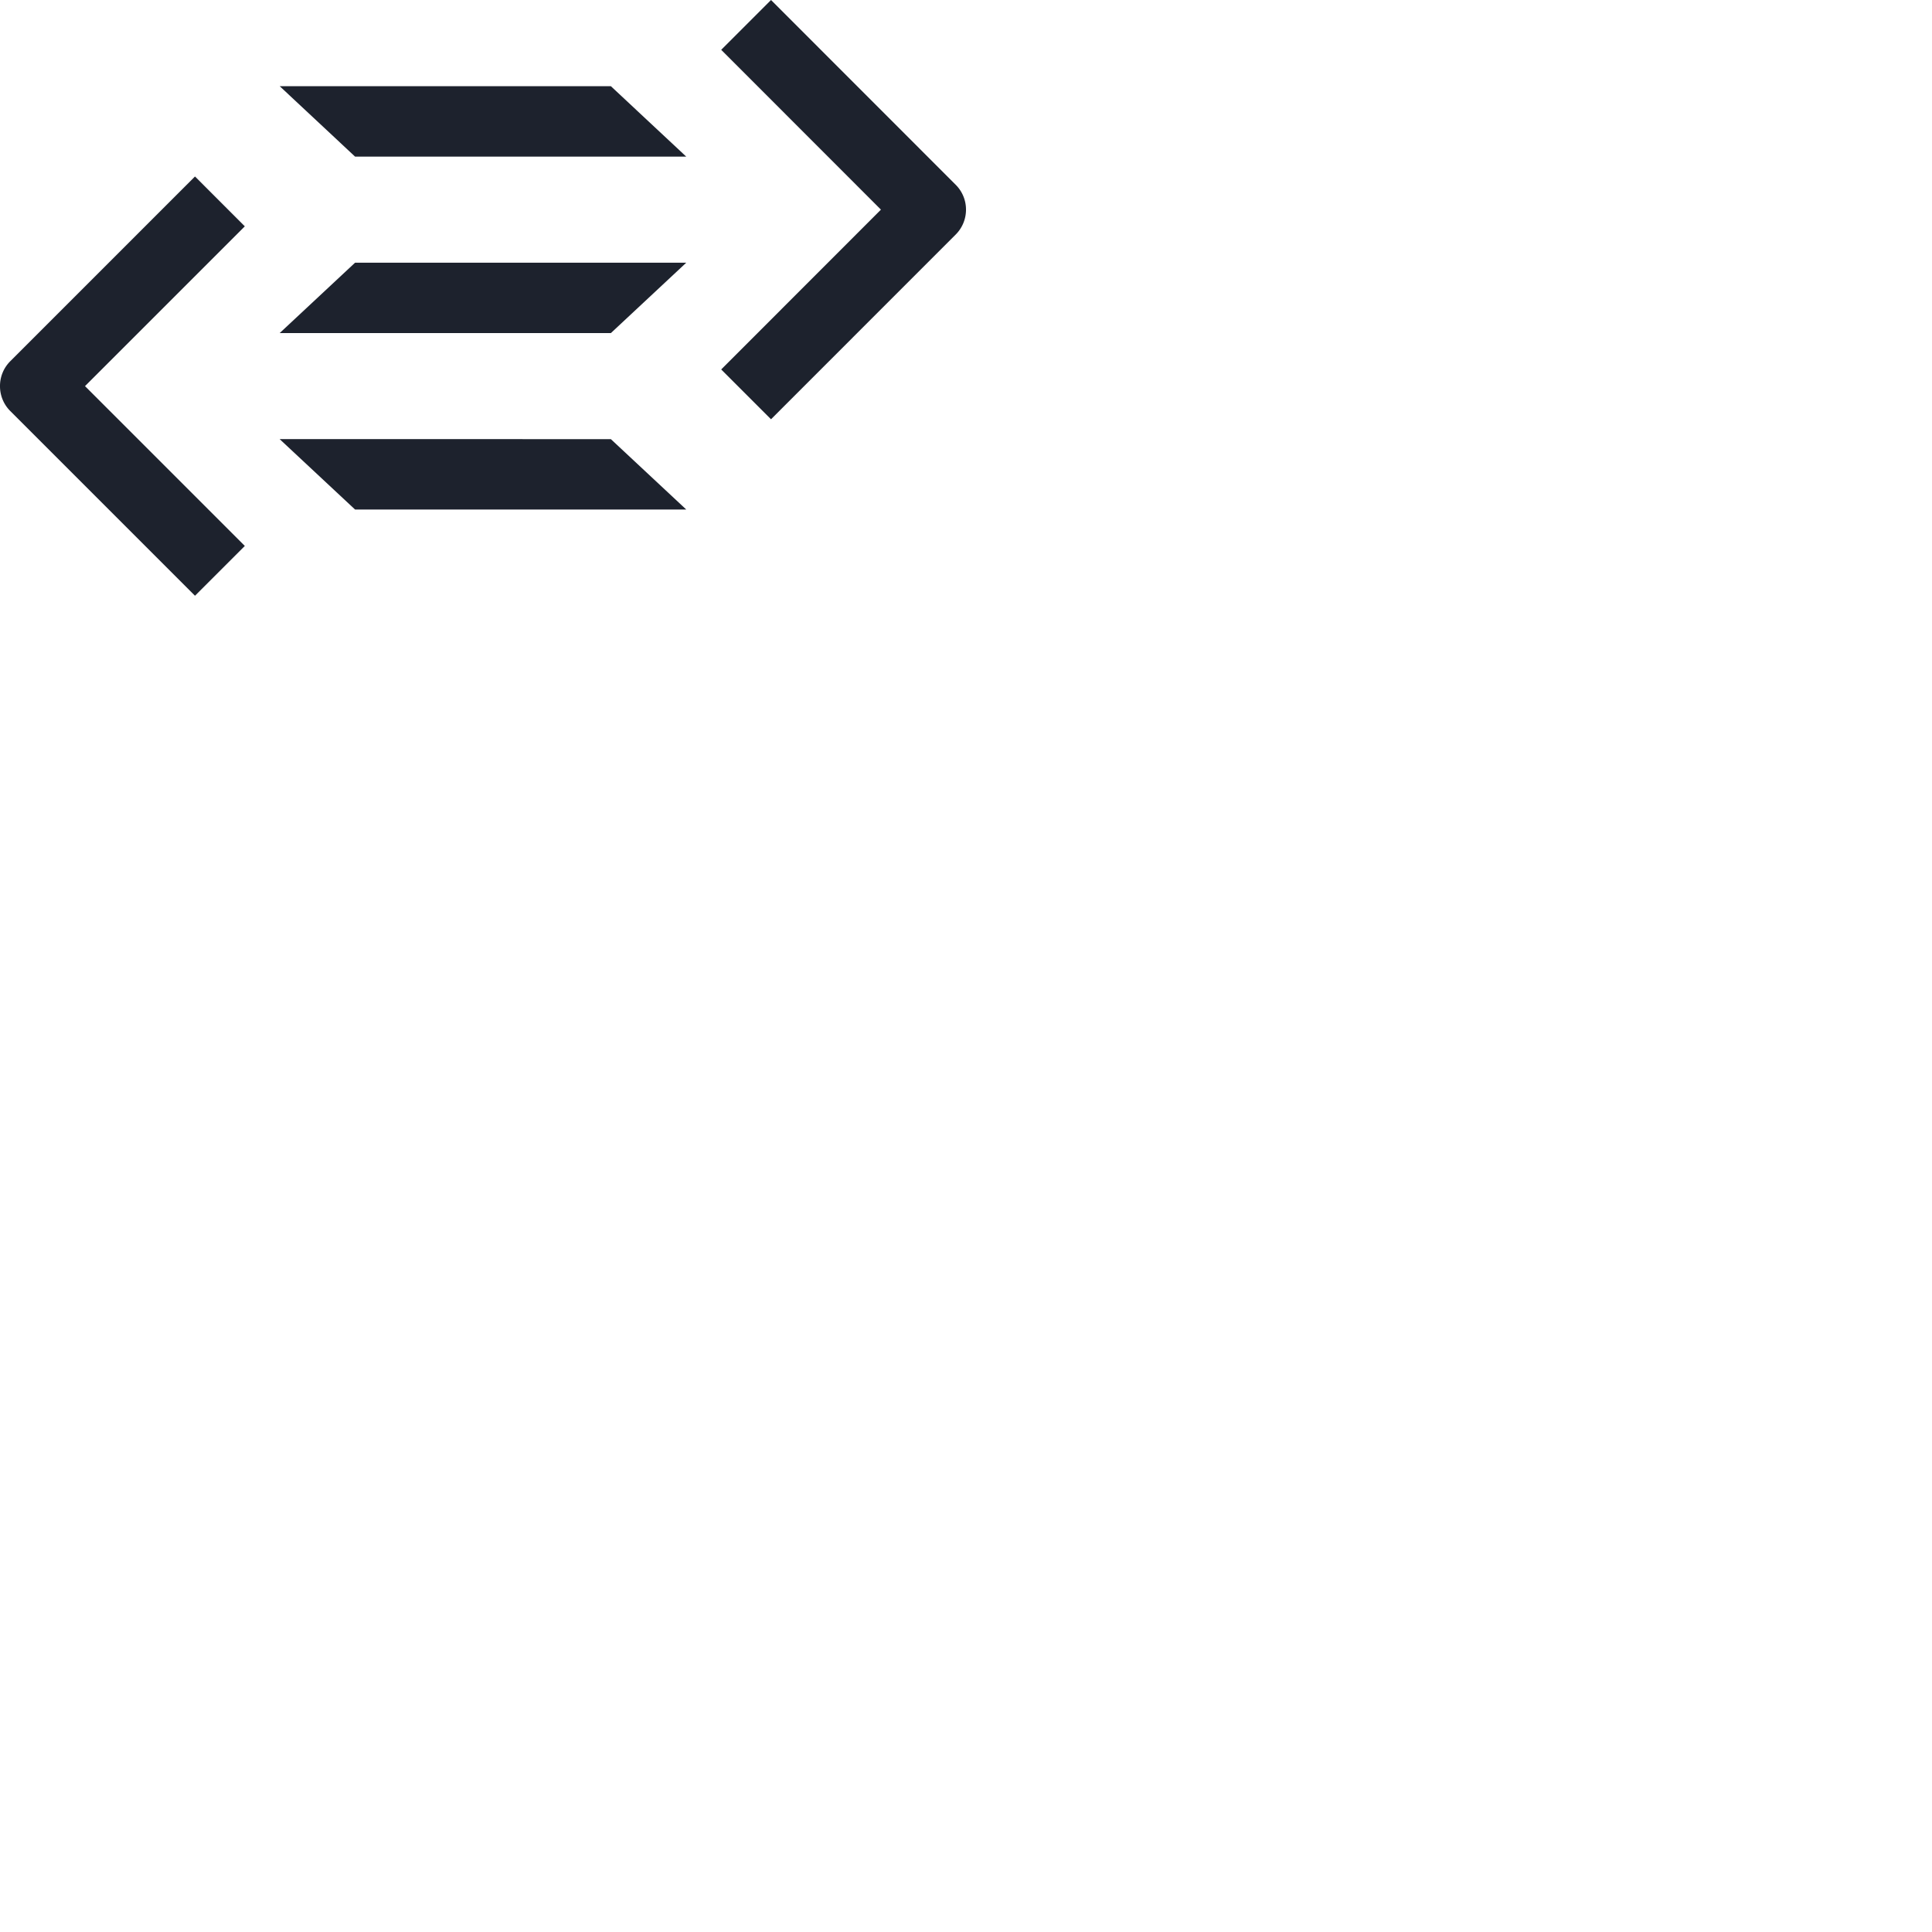 <svg xmlns="http://www.w3.org/2000/svg" version="1.1" viewBox="0 0 512 512" fill="currentColor"><path fill="#1D222D" d="M51.676 46.77L64.88 59.98l-42.352 42.346l42.352 42.357l-13.205 13.196L2.72 108.924A9.258 9.258 0 0 1 0 102.328a9.245 9.245 0 0 1 2.721-6.6zm110.207 69.604l19.987 18.663H94.102l-19.987-18.663zM204.328 0l48.935 48.96A9.27 9.27 0 0 1 256 55.55a9.311 9.311 0 0 1-2.737 6.615l-48.935 48.945l-13.2-13.202l42.33-42.351l-42.33-42.355zM181.87 69.612l-19.987 18.663H74.115l19.987-18.663zm-19.987-46.774l19.98 18.67h-87.76L74.12 22.837z"/></svg>